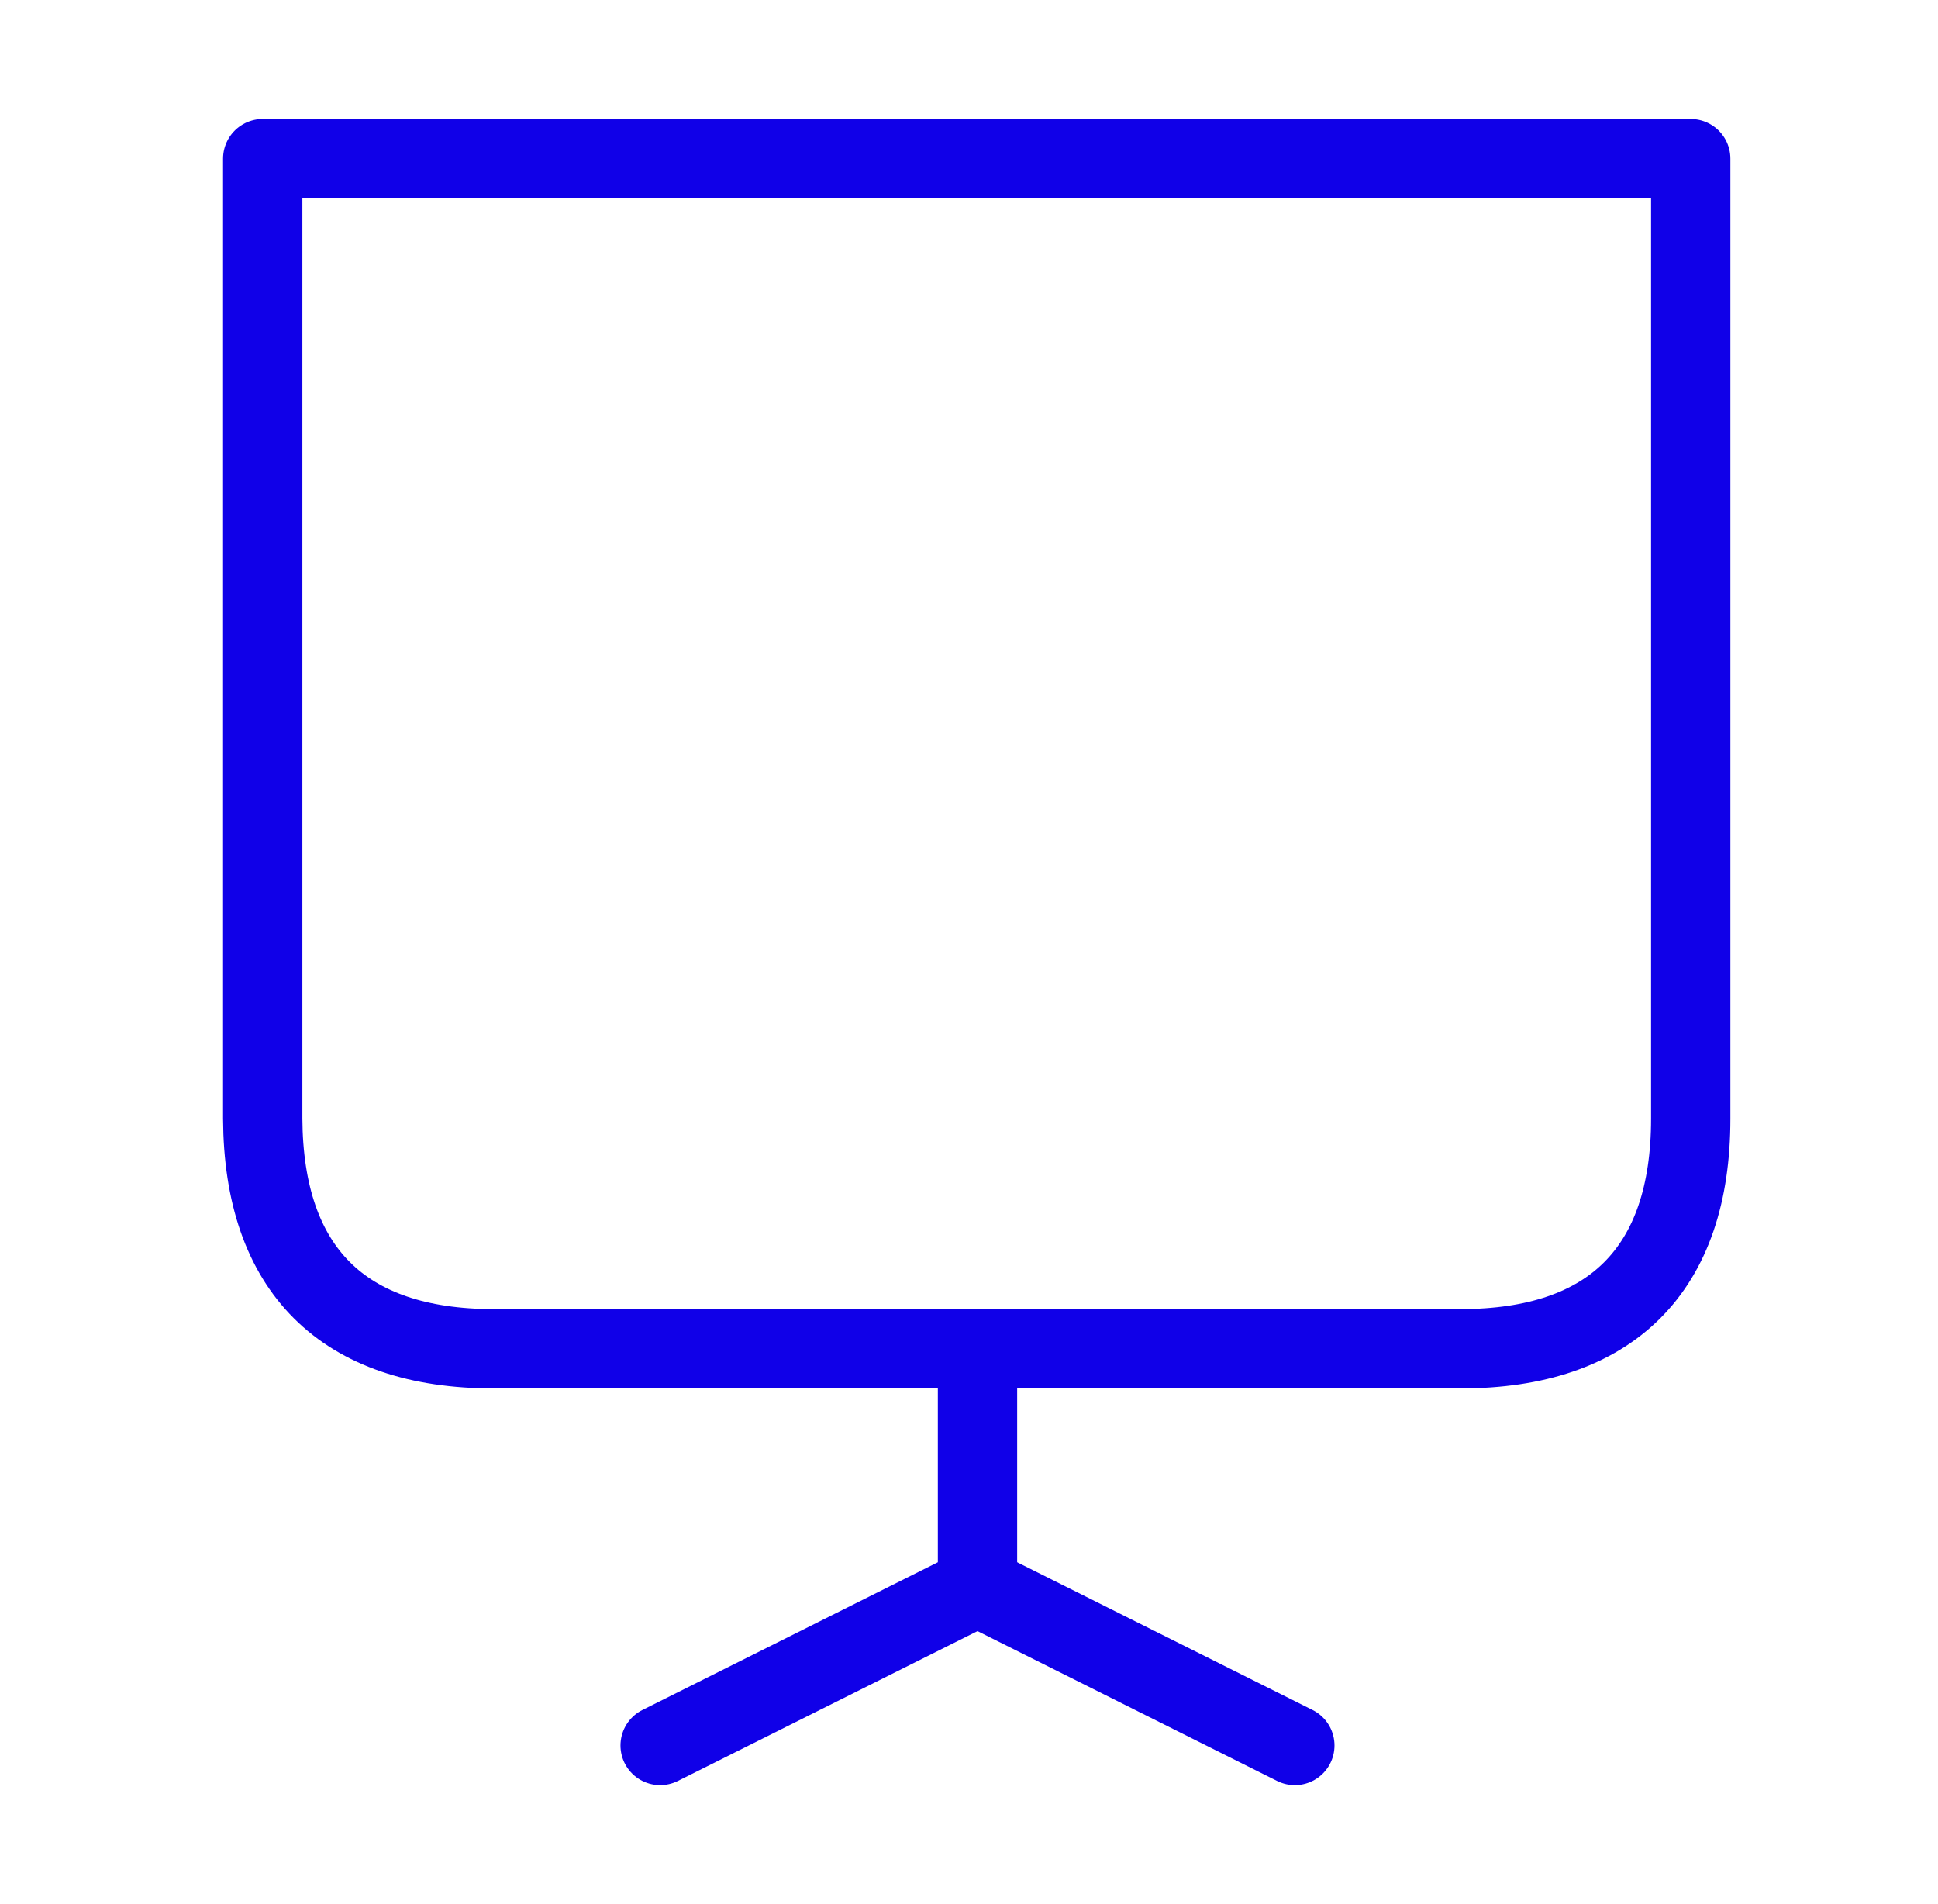<svg width="57" height="56" viewBox="0 0 57 56" fill="none" xmlns="http://www.w3.org/2000/svg">
<path d="M14.517 39.667H42.96C47.394 39.667 49.727 37.334 49.727 32.9V4.667H7.727V32.9C7.75 37.334 10.084 39.667 14.517 39.667Z" stroke="#1000E8" stroke-width="2.333" stroke-miterlimit="10" stroke-linecap="round" stroke-linejoin="round"/>
<path d="M19.416 51.334L28.75 46.667V39.667" stroke="#1000E8" stroke-width="2.333" stroke-miterlimit="10" stroke-linecap="round" stroke-linejoin="round"/>
<path d="M38.083 51.334L28.75 46.667" stroke="#1000E8" stroke-width="2.333" stroke-miterlimit="10" stroke-linecap="round" stroke-linejoin="round"/>
</svg>
